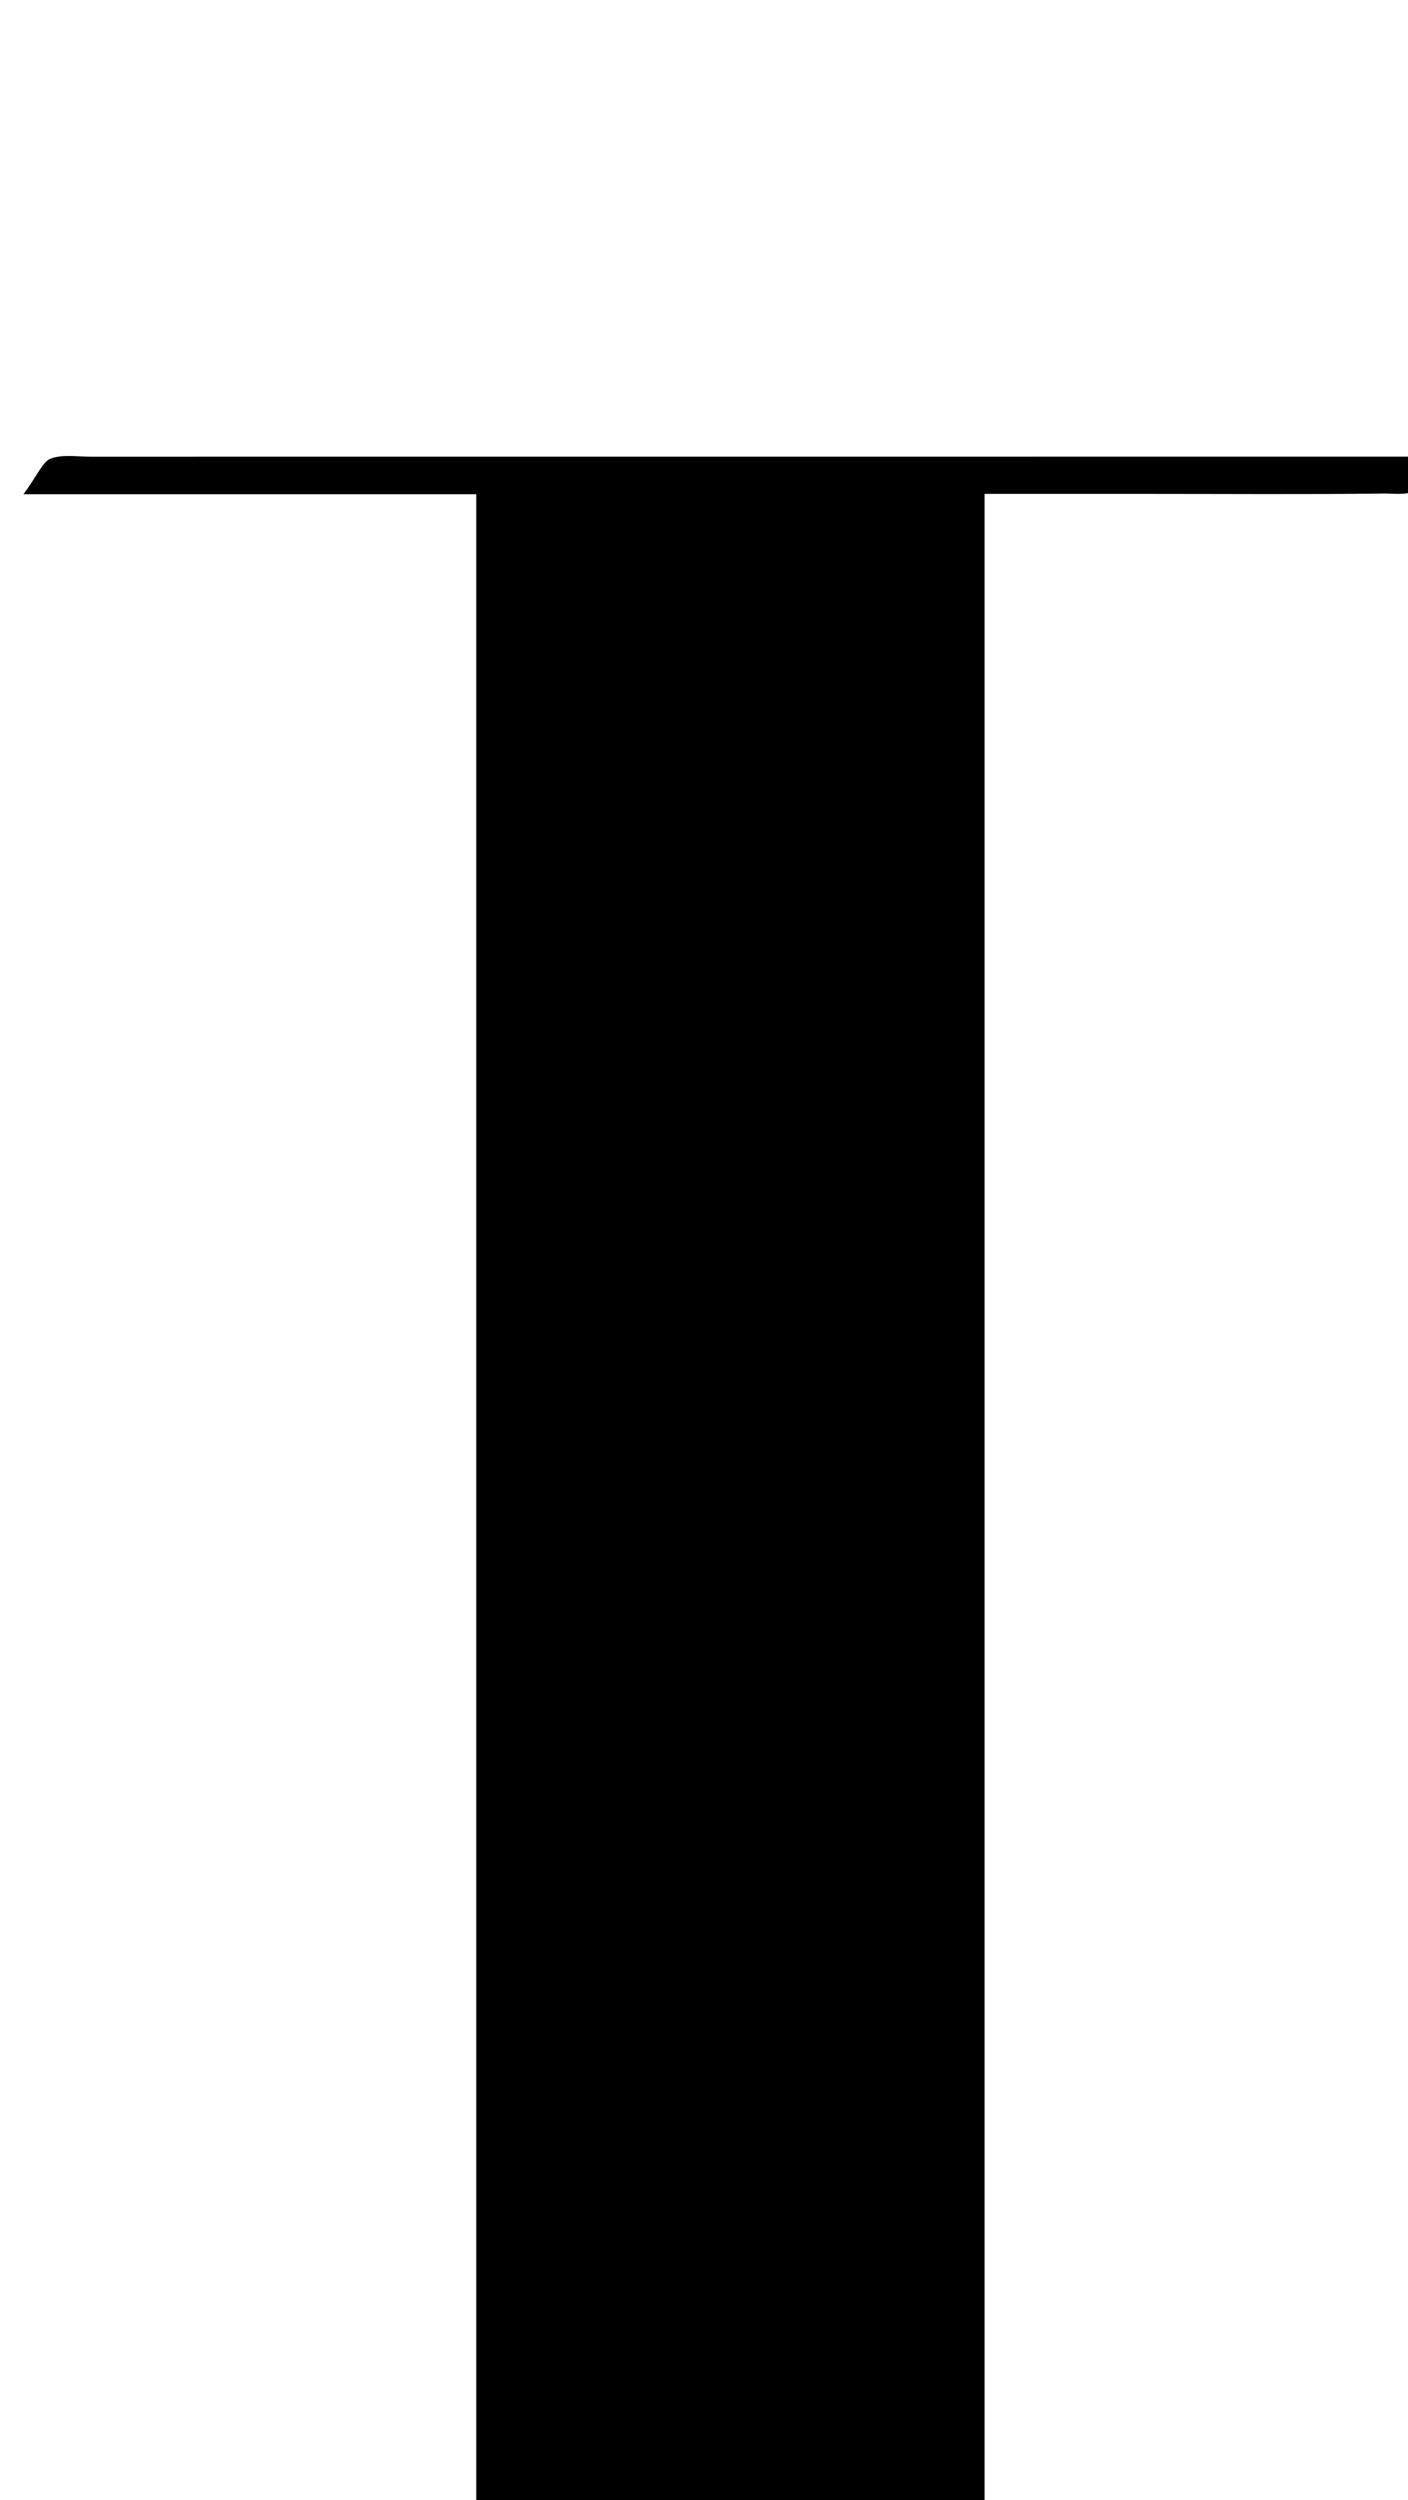 <?xml version="1.0" encoding="iso-8859-1"?>
<!-- Generator: Adobe Illustrator 25.2.1, SVG Export Plug-In . SVG Version: 6.00 Build 0)  -->
<svg version="1.1" xmlns="http://www.w3.org/2000/svg" xmlns:xlink="http://www.w3.org/1999/xlink" x="0px" y="0px"
	 viewBox="0 0 123.452 219.064" style="enable-background:new 0 0 123.452 219.064;" xml:space="preserve">
<g>
	<path d="M3.262,258.989c-0.606-4.054,1.886-3.194,3.454-3.206c9.828-0.072,19.657-0.04,29.486-0.042c1.78,0,3.56,0,5.554,0
		c0-71.031,0-141.423,0-212.435c-12.933,0-25.669,0-39.698,0c1.288-1.751,1.688-2.868,2.401-3.129c1.035-0.379,2.296-0.16,3.46-0.16
		c37.31-0.004,74.621-0.004,111.931-0.005c1.611,0,3.222,0,4.718,0c0.884,3.859-1.602,3.213-3.196,3.232
		c-6.829,0.084-13.66,0.032-20.49,0.031c-4.783-0.001-9.565,0-14.556,0c0,71.05,0,141.44,0,212.504c12.925,0,25.645,0,39.183,0
		c-0.895,1.61-1.168,2.82-1.744,2.988c-1.237,0.362-2.631,0.225-3.96,0.225c-37.311,0.004-74.622,0-111.932-0.003
		C6.403,258.989,4.935,258.989,3.262,258.989z"/>
</g>
</svg>
